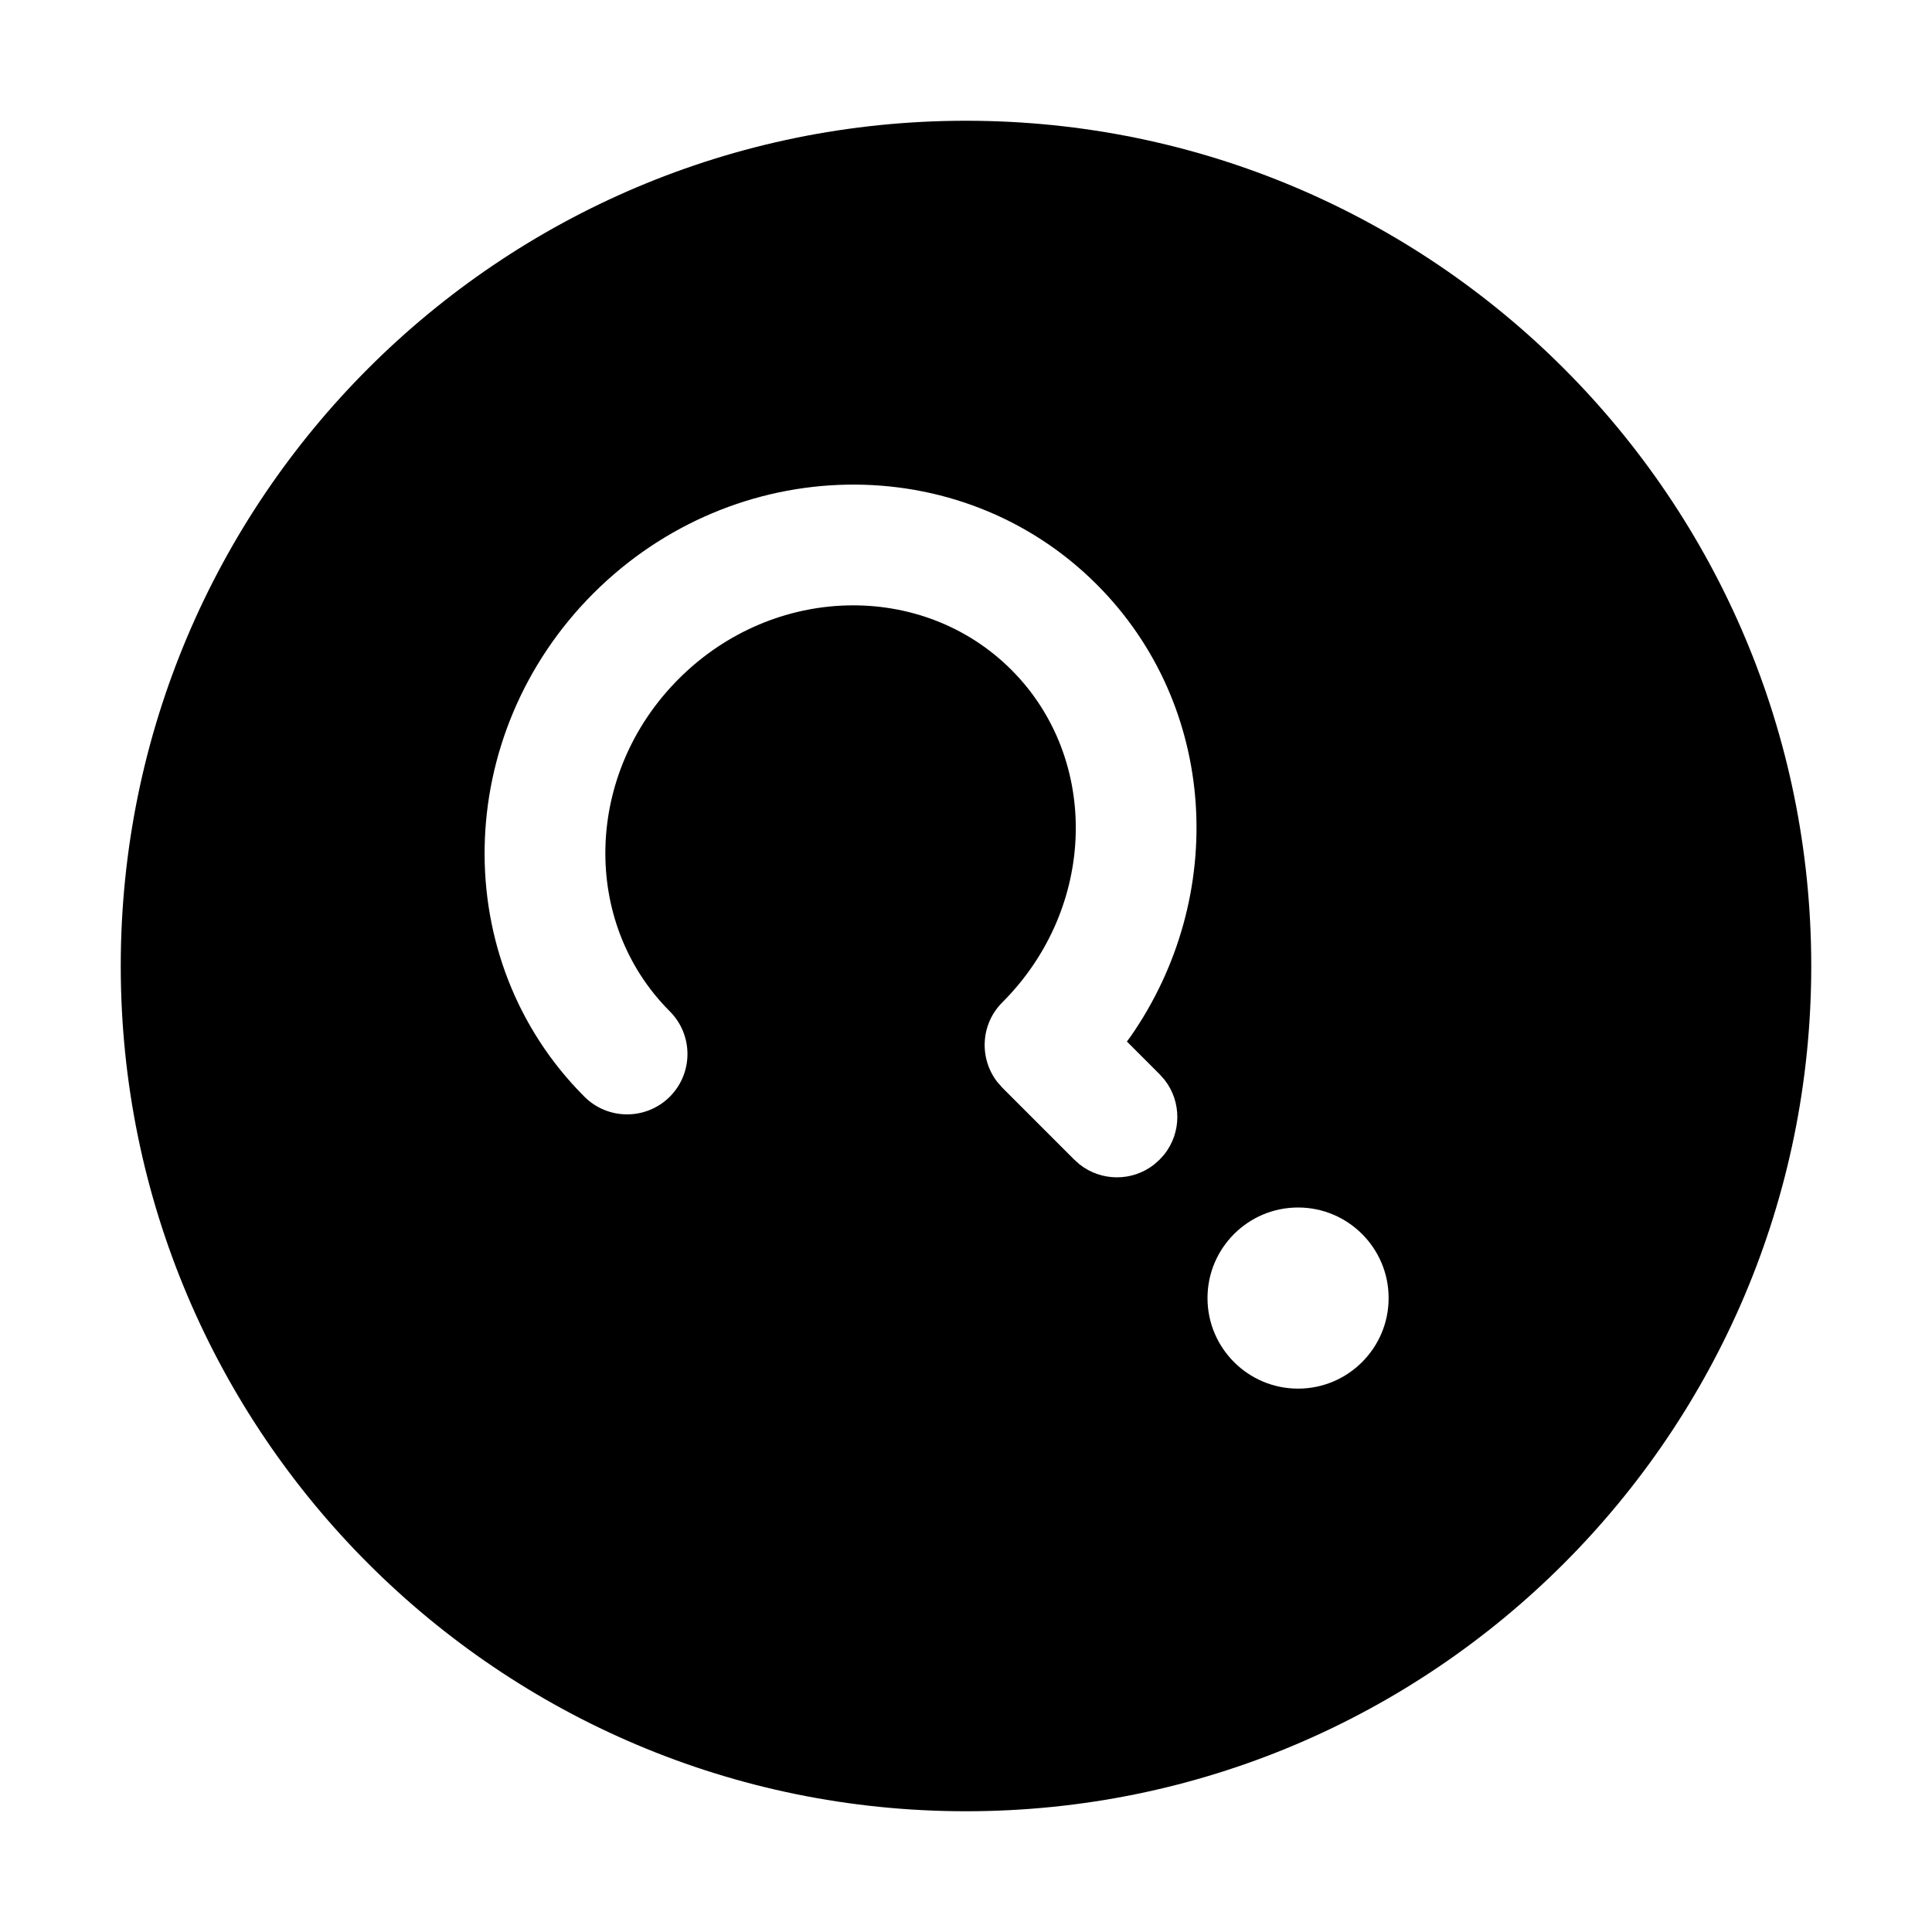 <?xml version="1.0" encoding="UTF-8"?>
<svg width="32px" height="32px" viewBox="0 0 32 32" version="1.1" xmlns="http://www.w3.org/2000/svg" xmlns:xlink="http://www.w3.org/1999/xlink">
    <title>38158DCA-55EB-4479-9537-9AEB0B6707CC</title>
    <g id="STDS_Icon" stroke="none" stroke-width="1" fill="none" fill-rule="evenodd">
        <g id="navigation" transform="translate(-784, -4445)" fill="#000000">
            <g id="ic_navigation_quizpop_fill" transform="translate(720, 4405)">
                <g id="ic/navigation/quizpop/fill" transform="translate(64, 40)">
                    <g id="ic_navigation_quizpop_fill" transform="translate(2, 2)">
                        <path d="M14,0 C21.732,0 28,6.268 28,14 C28,21.732 21.732,28 14,28 C6.268,28 0,21.732 0,14 C0,6.268 6.268,0 14,0 Z M19.5,18 C18.672,18 18,18.672 18,19.5 C18,20.328 18.672,21 19.5,21 C20.328,21 21,20.328 21,19.5 C21,18.672 20.328,18 19.5,18 Z M16.165,7.68 C13.897,5.412 10.165,5.492 7.828,7.828 C5.492,10.165 5.412,13.897 7.68,16.165 C8.07,16.555 8.703,16.555 9.094,16.165 C9.484,15.774 9.484,15.141 9.094,14.751 C7.621,13.278 7.674,10.811 9.243,9.243 C10.811,7.674 13.278,7.621 14.751,9.094 C16.224,10.567 16.171,13.033 14.602,14.602 C14.241,14.962 14.214,15.529 14.519,15.922 L14.602,16.016 L15.793,17.207 L15.88,17.285 C16.24,17.57 16.75,17.572 17.112,17.291 L17.207,17.207 L17.285,17.12 C17.57,16.76 17.572,16.25 17.291,15.888 L17.207,15.793 L16.665,15.251 L16.725,15.17 C18.34,12.85 18.175,9.69 16.165,7.68 Z" id="Shape"></path>
                    </g>
                </g>
            </g>
        </g>
    </g>
</svg>